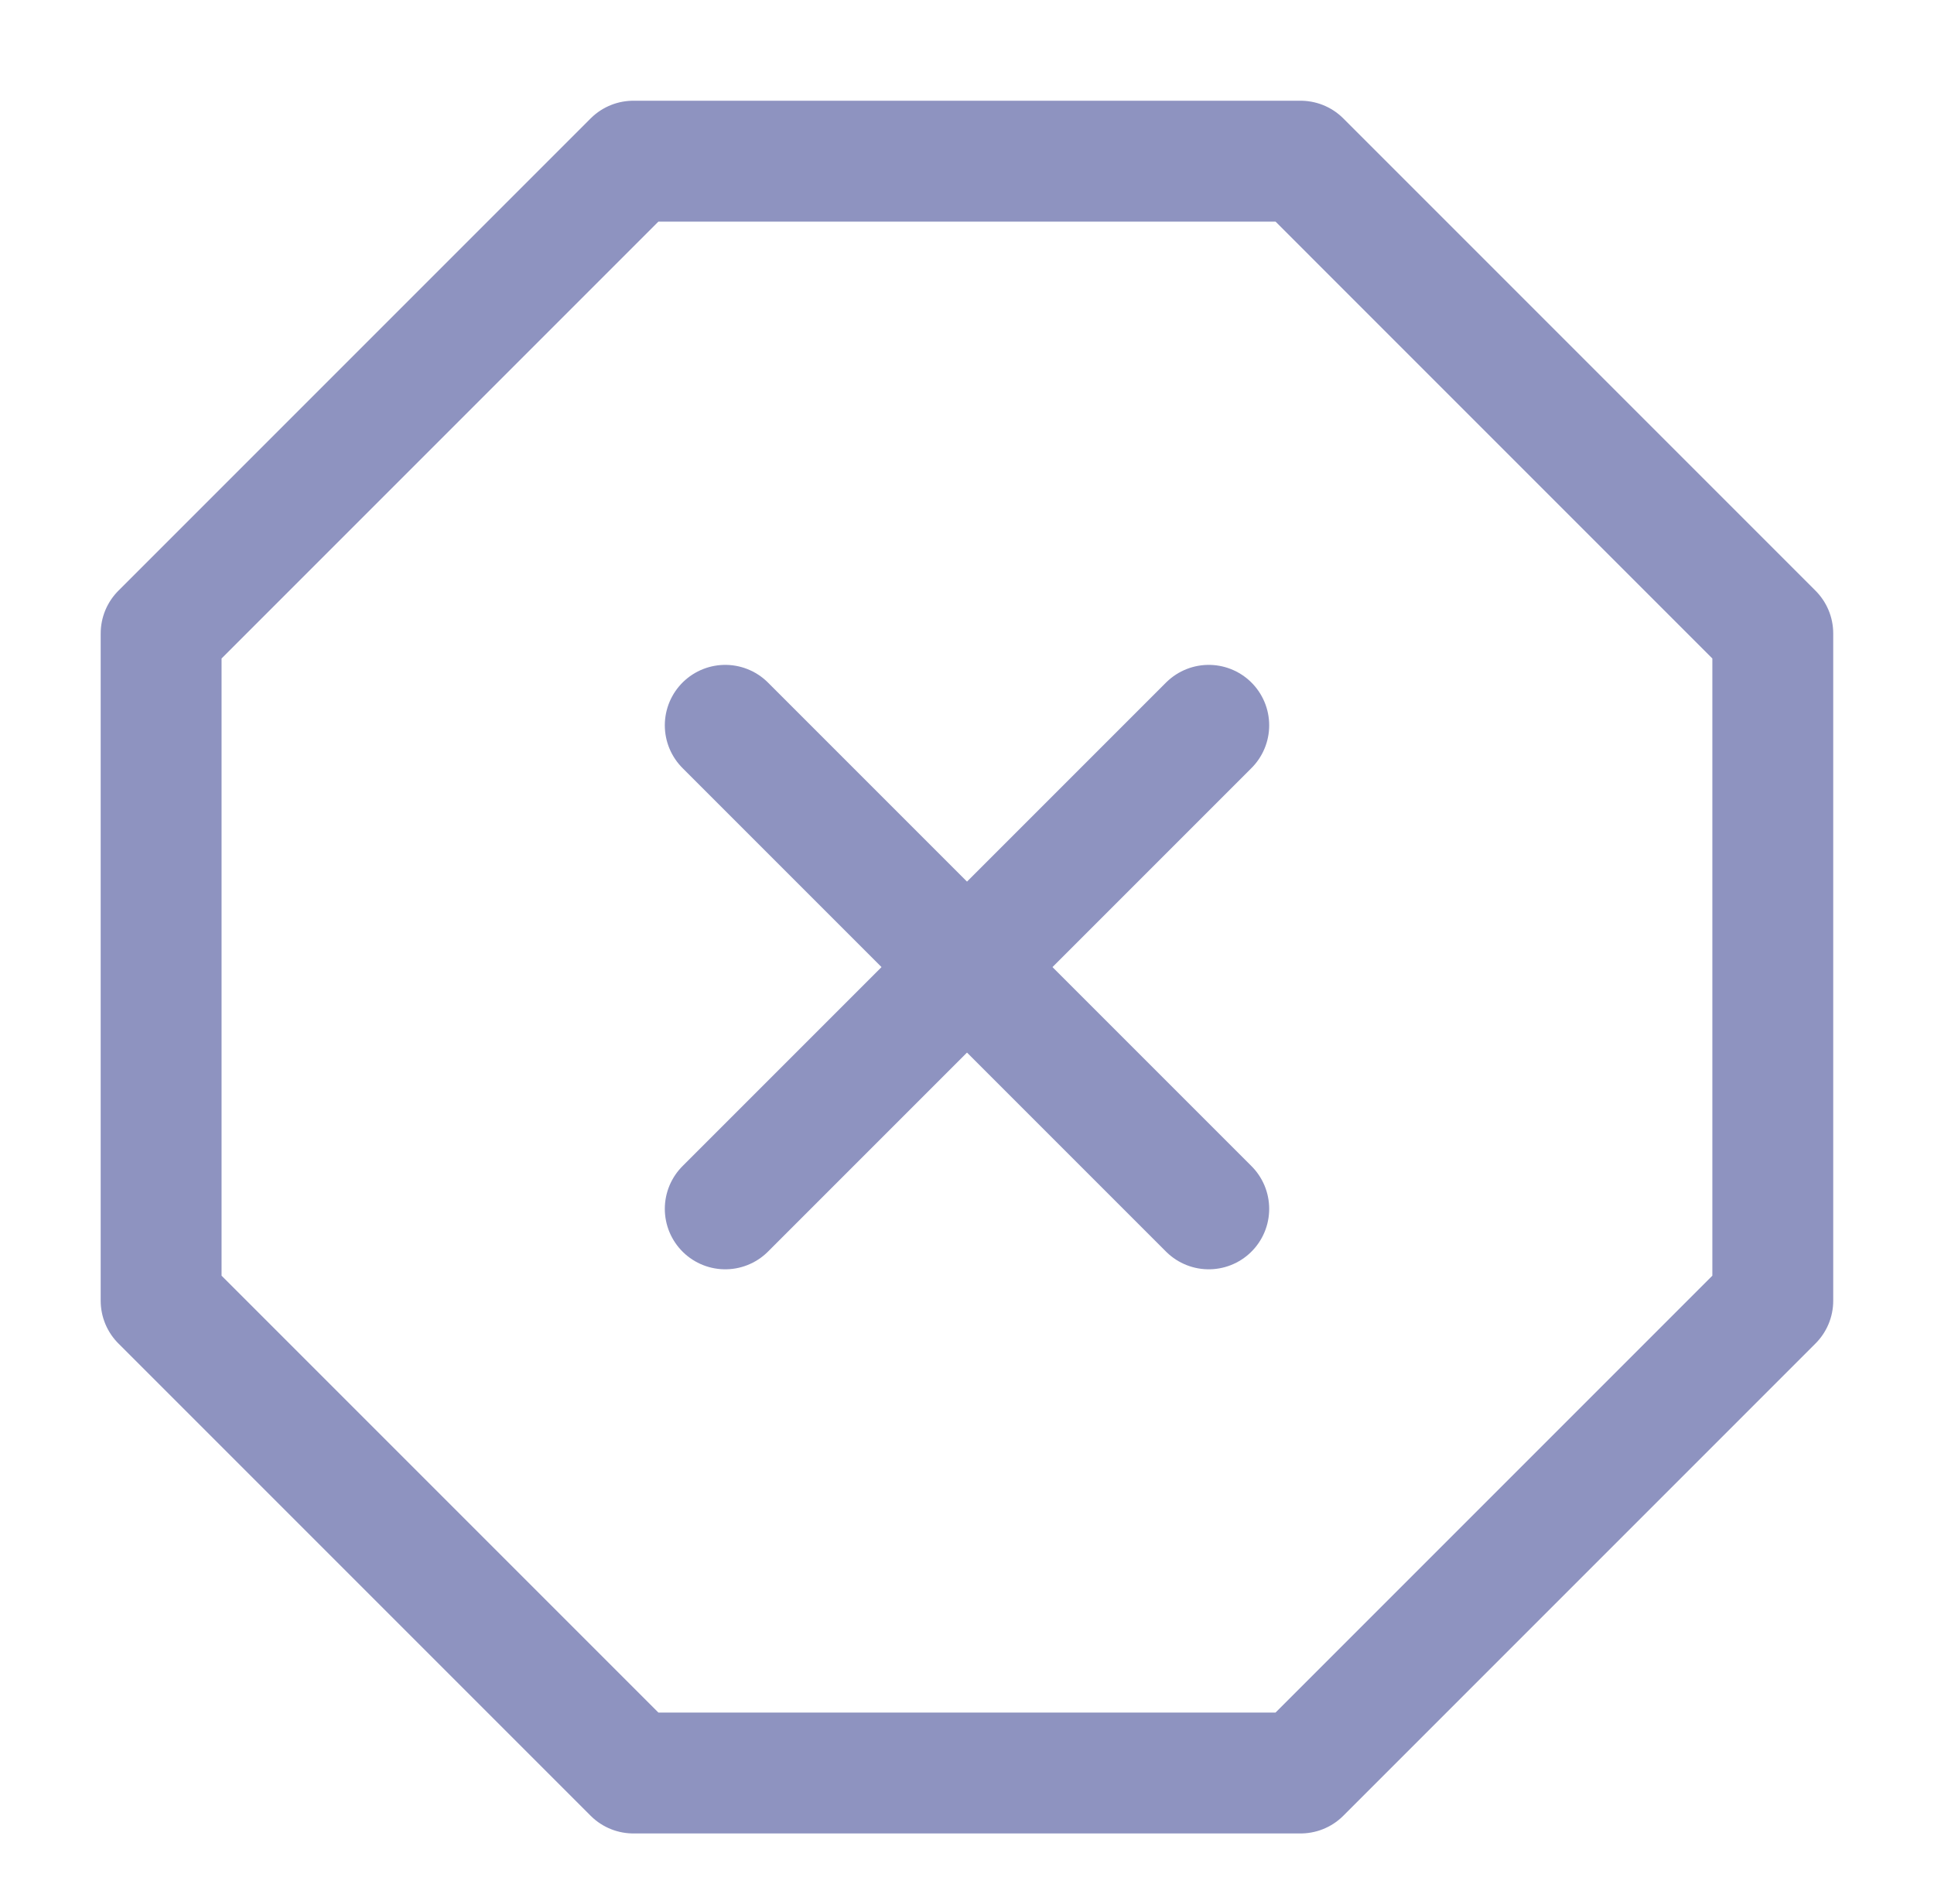 <svg width="64" height="63" viewBox="0 0 64 63" fill="none" xmlns="http://www.w3.org/2000/svg">
<path d="M20.959 5.333H43.039L58.665 20.96V43.04L43.039 58.667H20.959L5.332 43.04V20.96L20.959 5.333Z" stroke="#8E93C0" stroke-width="4" stroke-linecap="round" stroke-linejoin="round"/>
<path d="M40 24L24 40" stroke="#8E93C0" stroke-width="4" stroke-linecap="round" stroke-linejoin="round"/>
<path d="M24 24L40 40" stroke="#8E93C0" stroke-width="4" stroke-linecap="round" stroke-linejoin="round"/>
</svg>
